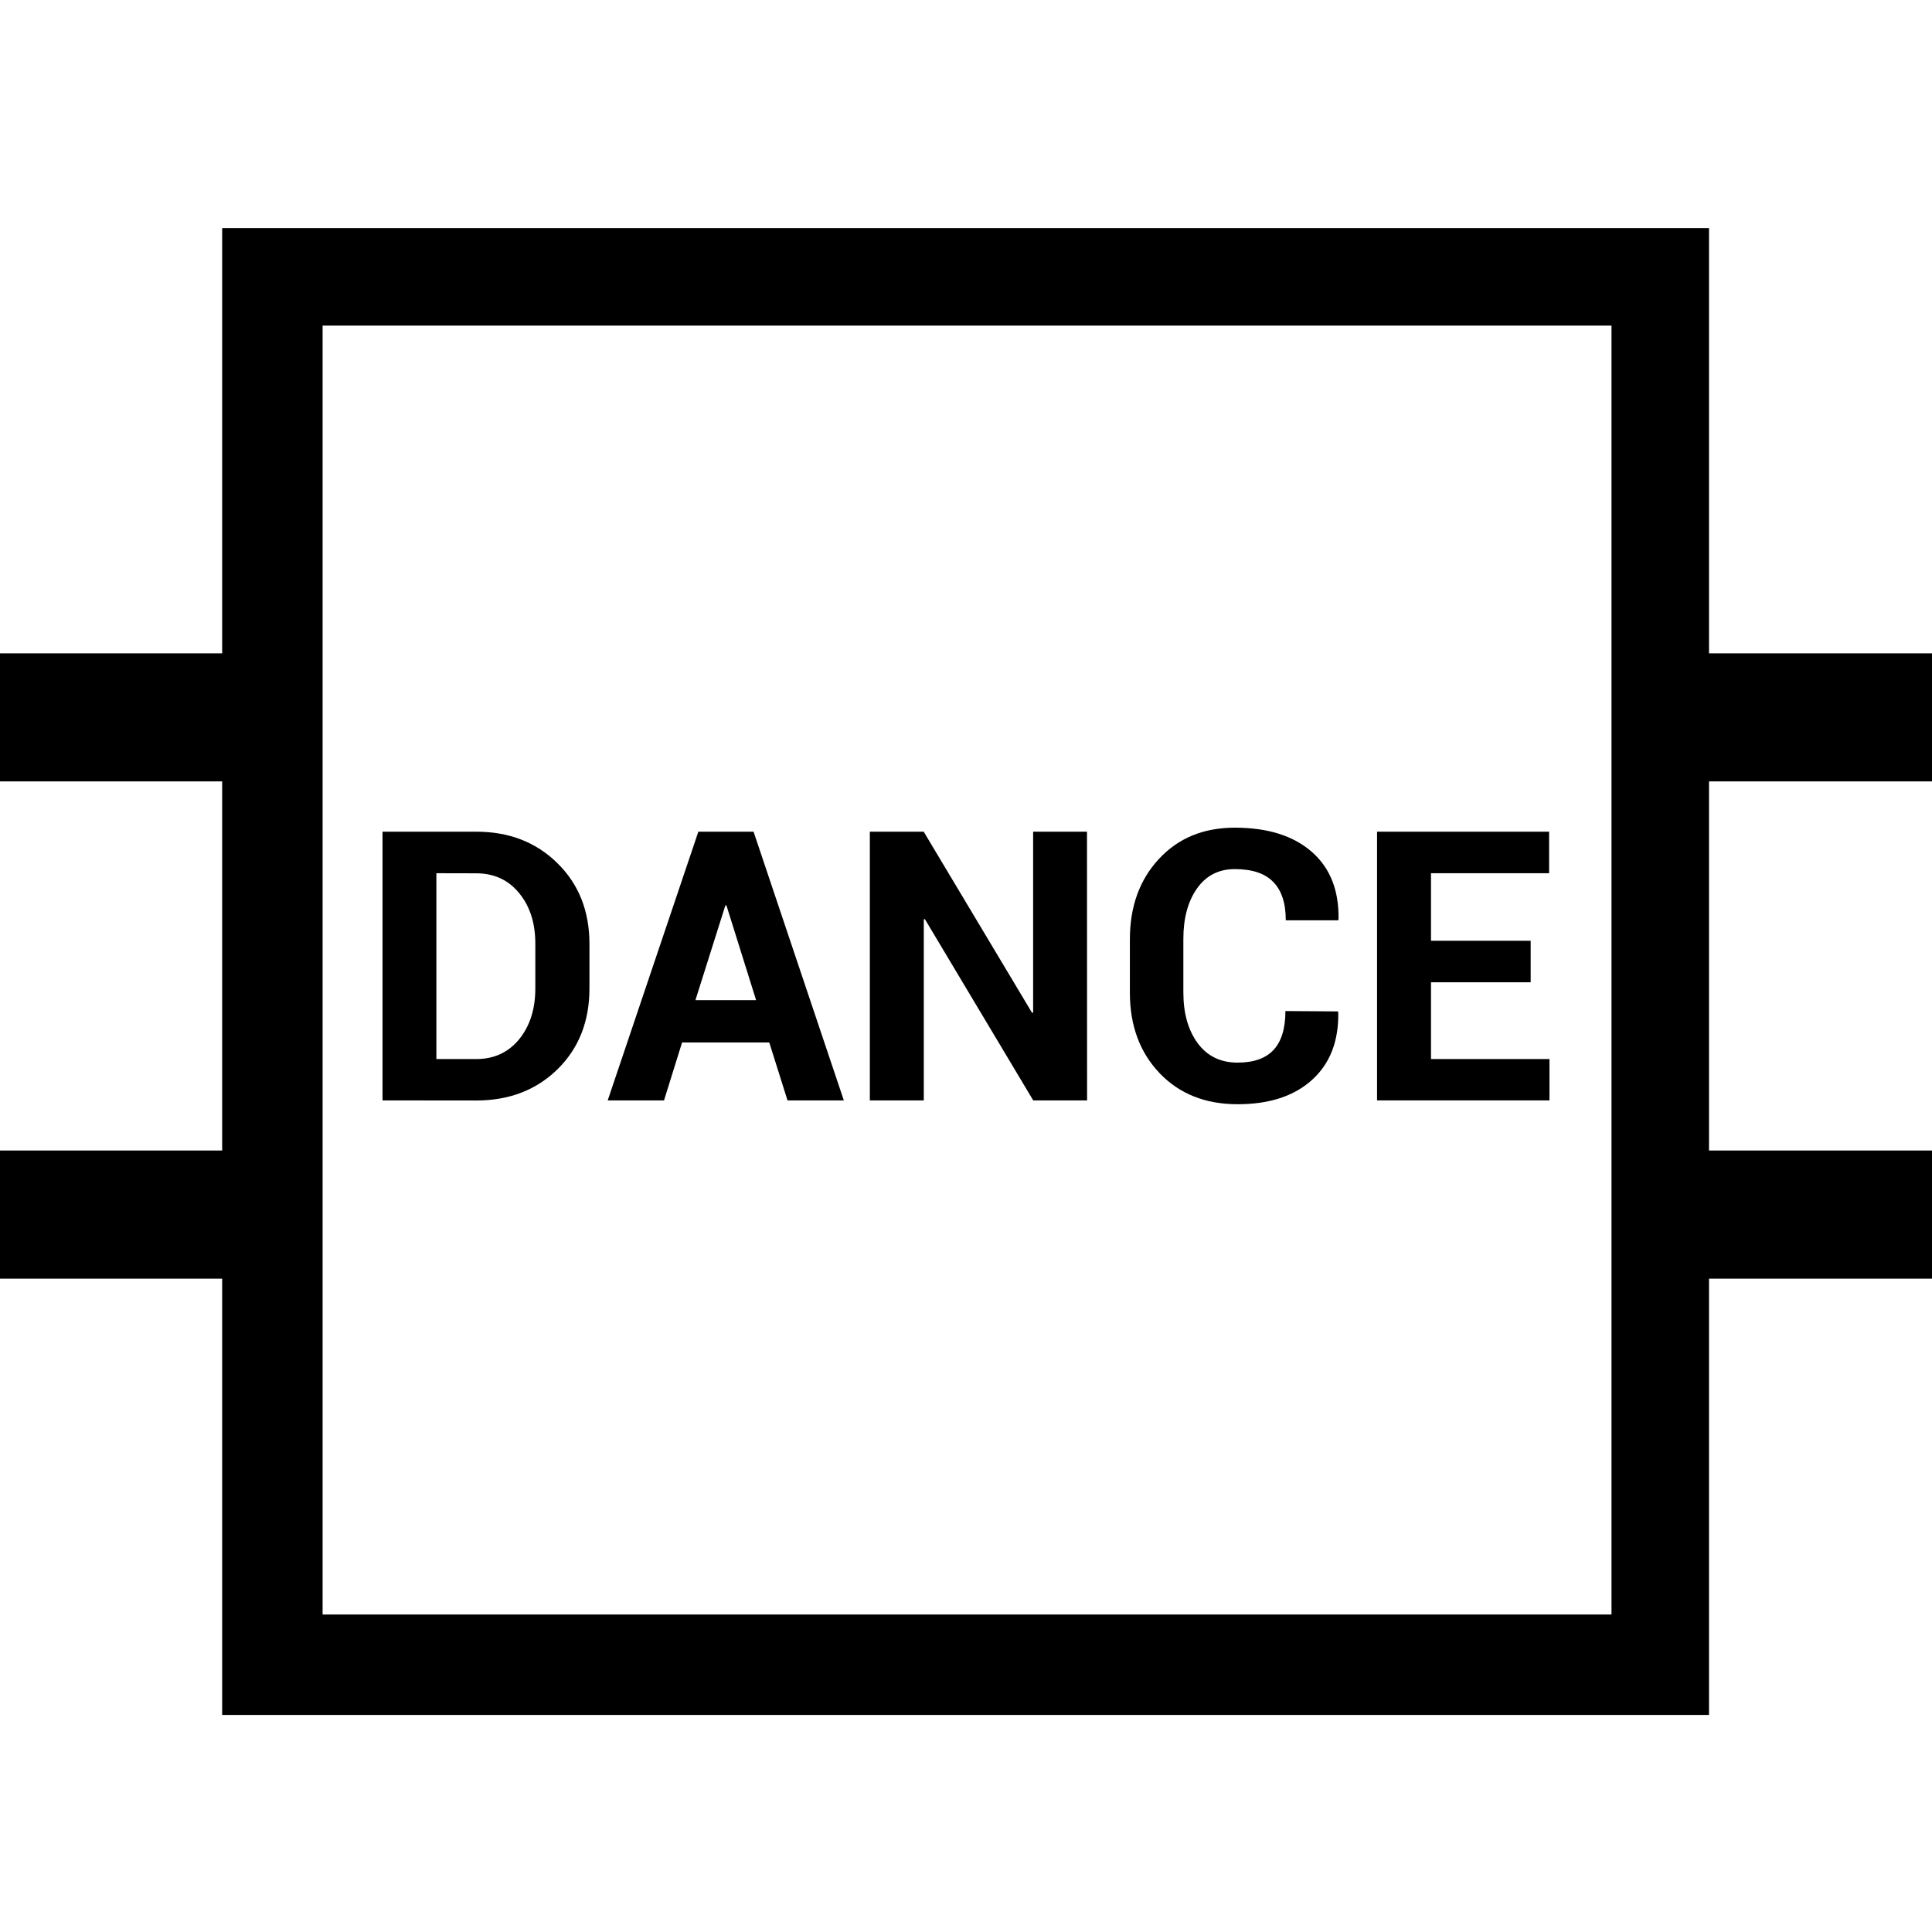 <?xml version="1.0" encoding="UTF-8" standalone="no"?>
<svg
   xmlns:dc="http://purl.org/dc/elements/1.1/"
   xmlns:cc="http://creativecommons.org/ns#"
   xmlns:rdf="http://www.w3.org/1999/02/22-rdf-syntax-ns#"
   xmlns:svg="http://www.w3.org/2000/svg"
   xmlns="http://www.w3.org/2000/svg"
   xmlns:sodipodi="http://sodipodi.sourceforge.net/DTD/sodipodi-0.dtd"
   xmlns:inkscape="http://www.inkscape.org/namespaces/inkscape"
   width="80"
   height="80"
   viewBox="0 0 21.167 21.167"
   version="1.1"
   id="svg1205"
   inkscape:version="1.0 (6e3e5246a0, 2020-05-07)"
   sodipodi:docname="dance.svg"
   inkscape:export-filename="/home/btjanaka/Documents/uci/research/mobley-lab/proj/selection/dance/docs/_static/logo.png"
   inkscape:export-xdpi="300"
   inkscape:export-ydpi="300">
  <defs
     id="defs1199" />
  <sodipodi:namedview
     id="base"
     pagecolor="#7f7f7f"
     bordercolor="#666666"
     borderopacity="1.0"
     inkscape:pageopacity="0"
     inkscape:pageshadow="2"
     inkscape:zoom="5.6"
     inkscape:cx="22.863335"
     inkscape:cy="26.233298"
     inkscape:document-units="mm"
     inkscape:current-layer="text837"
     showgrid="false"
     units="px"
     inkscape:window-width="1848"
     inkscape:window-height="1016"
     inkscape:window-x="72"
     inkscape:window-y="27"
     inkscape:window-maximized="1"
     inkscape:snap-bbox="true"
     inkscape:bbox-paths="true"
     inkscape:bbox-nodes="true"
     inkscape:snap-bbox-edge-midpoints="true"
     inkscape:snap-bbox-midpoints="true"
     inkscape:object-paths="true"
     inkscape:object-nodes="true"
     inkscape:snap-intersection-paths="true"
     inkscape:snap-smooth-nodes="true"
     inkscape:snap-midpoints="true"
     inkscape:snap-object-midpoints="true"
     inkscape:snap-center="true"
     inkscape:snap-text-baseline="true"
     inkscape:snap-page="true"
     inkscape:snap-global="true"
     inkscape:document-rotation="0" />
  <g
     inkscape:label="Layer 1"
     inkscape:groupmode="layer"
     id="layer1"
     transform="translate(0,-275.833)">
    <g
       aria-label="DANCE"
       id="text837"
       style="font-style:normal;font-variant:normal;font-weight:bold;font-stretch:normal;font-size:4.141px;line-height:1.25;font-family:Roboto;-inkscape-font-specification:'Roboto, Bold';font-variant-ligatures:normal;font-variant-caps:normal;font-variant-numeric:normal;font-feature-settings:normal;text-align:start;letter-spacing:0px;word-spacing:0px;writing-mode:lr-tb;text-anchor:start;fill:#000000;fill-opacity:1;stroke:none;stroke-width:0.259">
      <rect
         y="275.833"
         x="0"
         height="21.167"
         width="21.167"
         id="rect840"
         style="fill:#ffffff;stroke-width:3.5;fill-opacity:1" />
      <g
         transform="translate(0.053)"
         id="g855">
        <rect
           ry="0"
           y="282.991"
           x="-0.053"
           height="6.851"
           width="21.167"
           id="rect854"
           style="opacity:1;vector-effect:none;fill:#000000;fill-opacity:1;stroke:none;stroke-width:3.075;stroke-linecap:butt;stroke-linejoin:miter;stroke-miterlimit:4;stroke-dasharray:none;stroke-dashoffset:0;stroke-opacity:1;paint-order:normal" />
        <rect
           style="opacity:1;vector-effect:none;fill:#ffffff;fill-opacity:1;stroke:none;stroke-width:2.362;stroke-linecap:butt;stroke-linejoin:miter;stroke-miterlimit:4;stroke-dasharray:none;stroke-dashoffset:0;stroke-opacity:1;paint-order:normal"
           id="rect887"
           width="21.167"
           height="4.044"
           x="-0.053"
           y="284.394"
           ry="0" />
        <path
           transform="matrix(0.765,0.765,-0.765,0.765,221.539,59.272)"
           d="M 10.583,297.064 -0.064,286.417 10.583,275.77 21.23,286.417 Z"
           inkscape:randomized="0"
           inkscape:rounded="0"
           inkscape:flatsided="true"
           sodipodi:arg2="2.3561945"
           sodipodi:arg1="1.5707963"
           sodipodi:r2="7.5285754"
           sodipodi:r1="10.647011"
           sodipodi:cy="286.41666"
           sodipodi:cx="10.583332"
           sodipodi:sides="4"
           id="path833-1"
           style="opacity:1;vector-effect:none;fill:#000000;fill-opacity:1;stroke:none;stroke-width:1.129;stroke-linecap:butt;stroke-linejoin:miter;stroke-miterlimit:4;stroke-dasharray:none;stroke-dashoffset:0;stroke-opacity:1;paint-order:normal"
           sodipodi:type="star" />
        <path
           transform="matrix(0.777,0.777,-0.777,0.777,224.865,55.692)"
           d="m 10.583,295.504 -9.087,-9.087 9.087,-9.087 9.087,9.087 z"
           inkscape:randomized="0"
           inkscape:rounded="0"
           inkscape:flatsided="true"
           sodipodi:arg2="2.3561945"
           sodipodi:arg1="1.5707963"
           sodipodi:r2="6.4256811"
           sodipodi:r1="9.0872841"
           sodipodi:cy="286.41666"
           sodipodi:cx="10.583332"
           sodipodi:sides="4"
           id="path833"
           style="opacity:1;vector-effect:none;fill:#ffffff;fill-opacity:1;stroke:none;stroke-width:0.964;stroke-linecap:butt;stroke-linejoin:miter;stroke-miterlimit:4;stroke-dasharray:none;stroke-dashoffset:0;stroke-opacity:1;paint-order:normal"
           sodipodi:type="star" />
        <path
           id="path836"
           style="font-style:normal;font-variant:normal;font-weight:bold;font-stretch:normal;font-size:4.141px;font-family:Roboto;-inkscape-font-specification:'Roboto, Bold';font-variant-ligatures:normal;font-variant-caps:normal;font-variant-numeric:normal;font-feature-settings:normal;text-align:start;writing-mode:lr-tb;text-anchor:start;stroke-width:0.259"
           d="m 4.138,287.889 v -2.944 h 1.027 q 0.54,0 0.89,0.346 0.35,0.344 0.35,0.884 v 0.487 q 0,0.542 -0.35,0.886 -0.35,0.342 -0.89,0.342 z m 0.59,-2.489 v 2.036 h 0.437 q 0.291,0 0.469,-0.216 0.178,-0.218 0.178,-0.558 v -0.491 q 0,-0.338 -0.178,-0.554 -0.178,-0.216 -0.469,-0.216 z" />
        <path
           id="path838"
           style="font-style:normal;font-variant:normal;font-weight:bold;font-stretch:normal;font-size:4.141px;font-family:Roboto;-inkscape-font-specification:'Roboto, Bold';font-variant-ligatures:normal;font-variant-caps:normal;font-variant-numeric:normal;font-feature-settings:normal;text-align:start;writing-mode:lr-tb;text-anchor:start;stroke-width:0.259"
           d="M 8.375,287.254 H 7.42 l -0.198,0.635 H 6.605 l 0.993,-2.944 h 0.605 l 0.989,2.944 H 8.575 Z M 7.566,286.791 H 8.231 L 7.906,285.753 H 7.894 Z" />
        <path
           id="path840"
           style="font-style:normal;font-variant:normal;font-weight:bold;font-stretch:normal;font-size:4.141px;font-family:Roboto;-inkscape-font-specification:'Roboto, Bold';font-variant-ligatures:normal;font-variant-caps:normal;font-variant-numeric:normal;font-feature-settings:normal;text-align:start;writing-mode:lr-tb;text-anchor:start;stroke-width:0.259"
           d="M 11.857,287.889 H 11.267 l -1.187,-1.986 -0.012,0.002 v 1.984 H 9.477 v -2.944 h 0.59 l 1.187,1.984 0.012,-0.002 v -1.982 h 0.59 z" />
        <path
           id="path842"
           style="font-style:normal;font-variant:normal;font-weight:bold;font-stretch:normal;font-size:4.141px;font-family:Roboto;-inkscape-font-specification:'Roboto, Bold';font-variant-ligatures:normal;font-variant-caps:normal;font-variant-numeric:normal;font-feature-settings:normal;text-align:start;writing-mode:lr-tb;text-anchor:start;stroke-width:0.259"
           d="m 14.605,286.914 0.004,0.012 q 0.008,0.471 -0.287,0.738 -0.295,0.267 -0.815,0.267 -0.53,0 -0.855,-0.34 -0.326,-0.342 -0.326,-0.882 v -0.584 q 0,-0.538 0.317,-0.88 0.317,-0.344 0.833,-0.344 0.538,0 0.841,0.263 0.303,0.263 0.295,0.74 l -0.004,0.012 h -0.574 q 0,-0.283 -0.138,-0.421 -0.135,-0.14 -0.421,-0.14 -0.265,0 -0.415,0.214 -0.148,0.212 -0.148,0.55 v 0.588 q 0,0.34 0.156,0.554 0.158,0.214 0.437,0.214 0.265,0 0.394,-0.138 0.131,-0.14 0.131,-0.427 z" />
        <path
           id="path844"
           style="font-style:normal;font-variant:normal;font-weight:bold;font-stretch:normal;font-size:4.141px;font-family:Roboto;-inkscape-font-specification:'Roboto, Bold';font-variant-ligatures:normal;font-variant-caps:normal;font-variant-numeric:normal;font-feature-settings:normal;text-align:start;writing-mode:lr-tb;text-anchor:start;stroke-width:0.259"
           d="m 16.717,286.595 h -1.092 v 0.841 h 1.298 v 0.453 h -1.889 v -2.944 h 1.885 v 0.455 h -1.294 v 0.74 h 1.092 z" />
      </g>
    </g>
  </g>
</svg>
